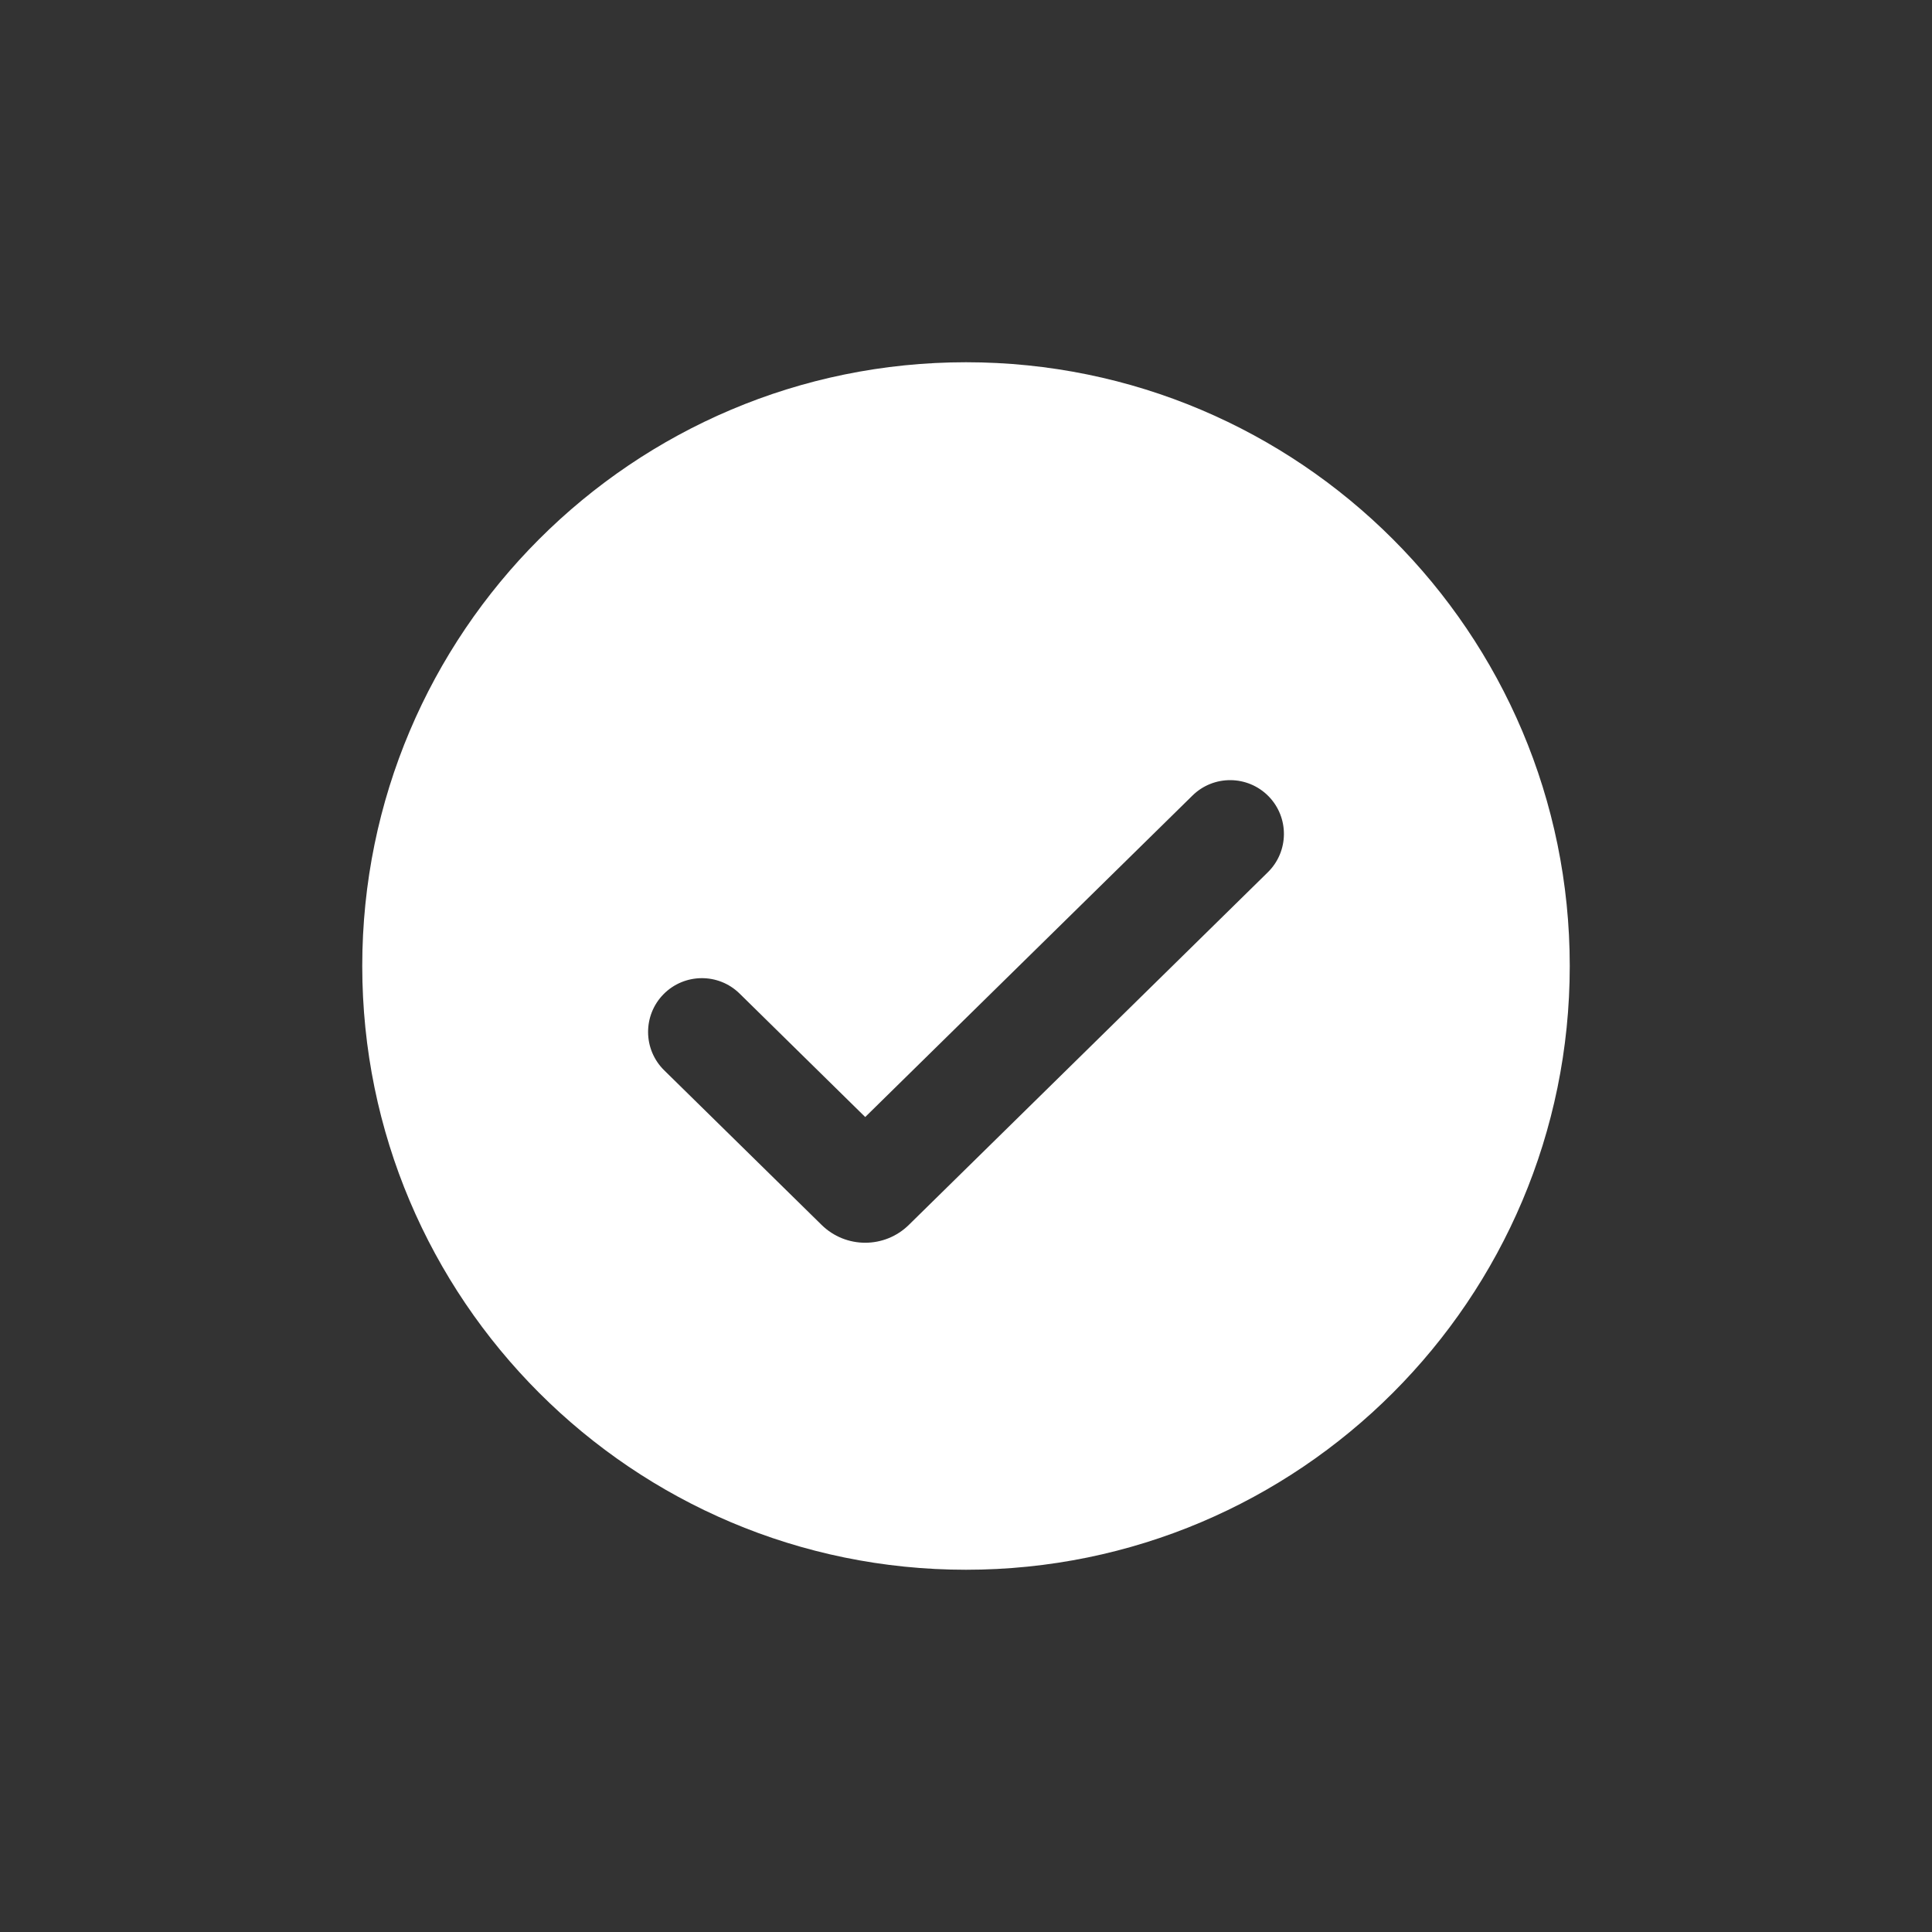<?xml version="1.0" encoding="UTF-8"?>
<svg width="24px" height="24px" viewBox="0 0 24 24" version="1.1" xmlns="http://www.w3.org/2000/svg" xmlns:xlink="http://www.w3.org/1999/xlink">
    <rect x="0" y="0" width="24" height="24" fill="#333333" stroke="none"/>
    <title>Icon / Filled / paid_approve</title>
    <g id="Icon-/-Filled-/-paid_approve" stroke="none" stroke-width="1" fill="none" fill-rule="evenodd">
        <path d="M12,4.5 C16.14,4.5 19.5,7.86 19.5,12 C19.5,16.14 16.14,19.5 12,19.5 C7.86,19.5 4.5,16.14 4.5,12 C4.5,7.86 7.86,4.5 12,4.5 Z M15.758,9.891 C15.499,9.628 15.076,9.624 14.813,9.883 L10.748,13.876 L9.187,12.342 C8.924,12.084 8.501,12.088 8.242,12.351 C7.984,12.614 7.987,13.037 8.251,13.296 L10.205,15.215 C10.506,15.512 10.99,15.512 11.291,15.215 L15.749,10.836 C16.013,10.577 16.016,10.154 15.758,9.891 Z" id="Shape" fill="#FFFFFF" fill-rule="nonzero"></path>
    </g>
</svg>